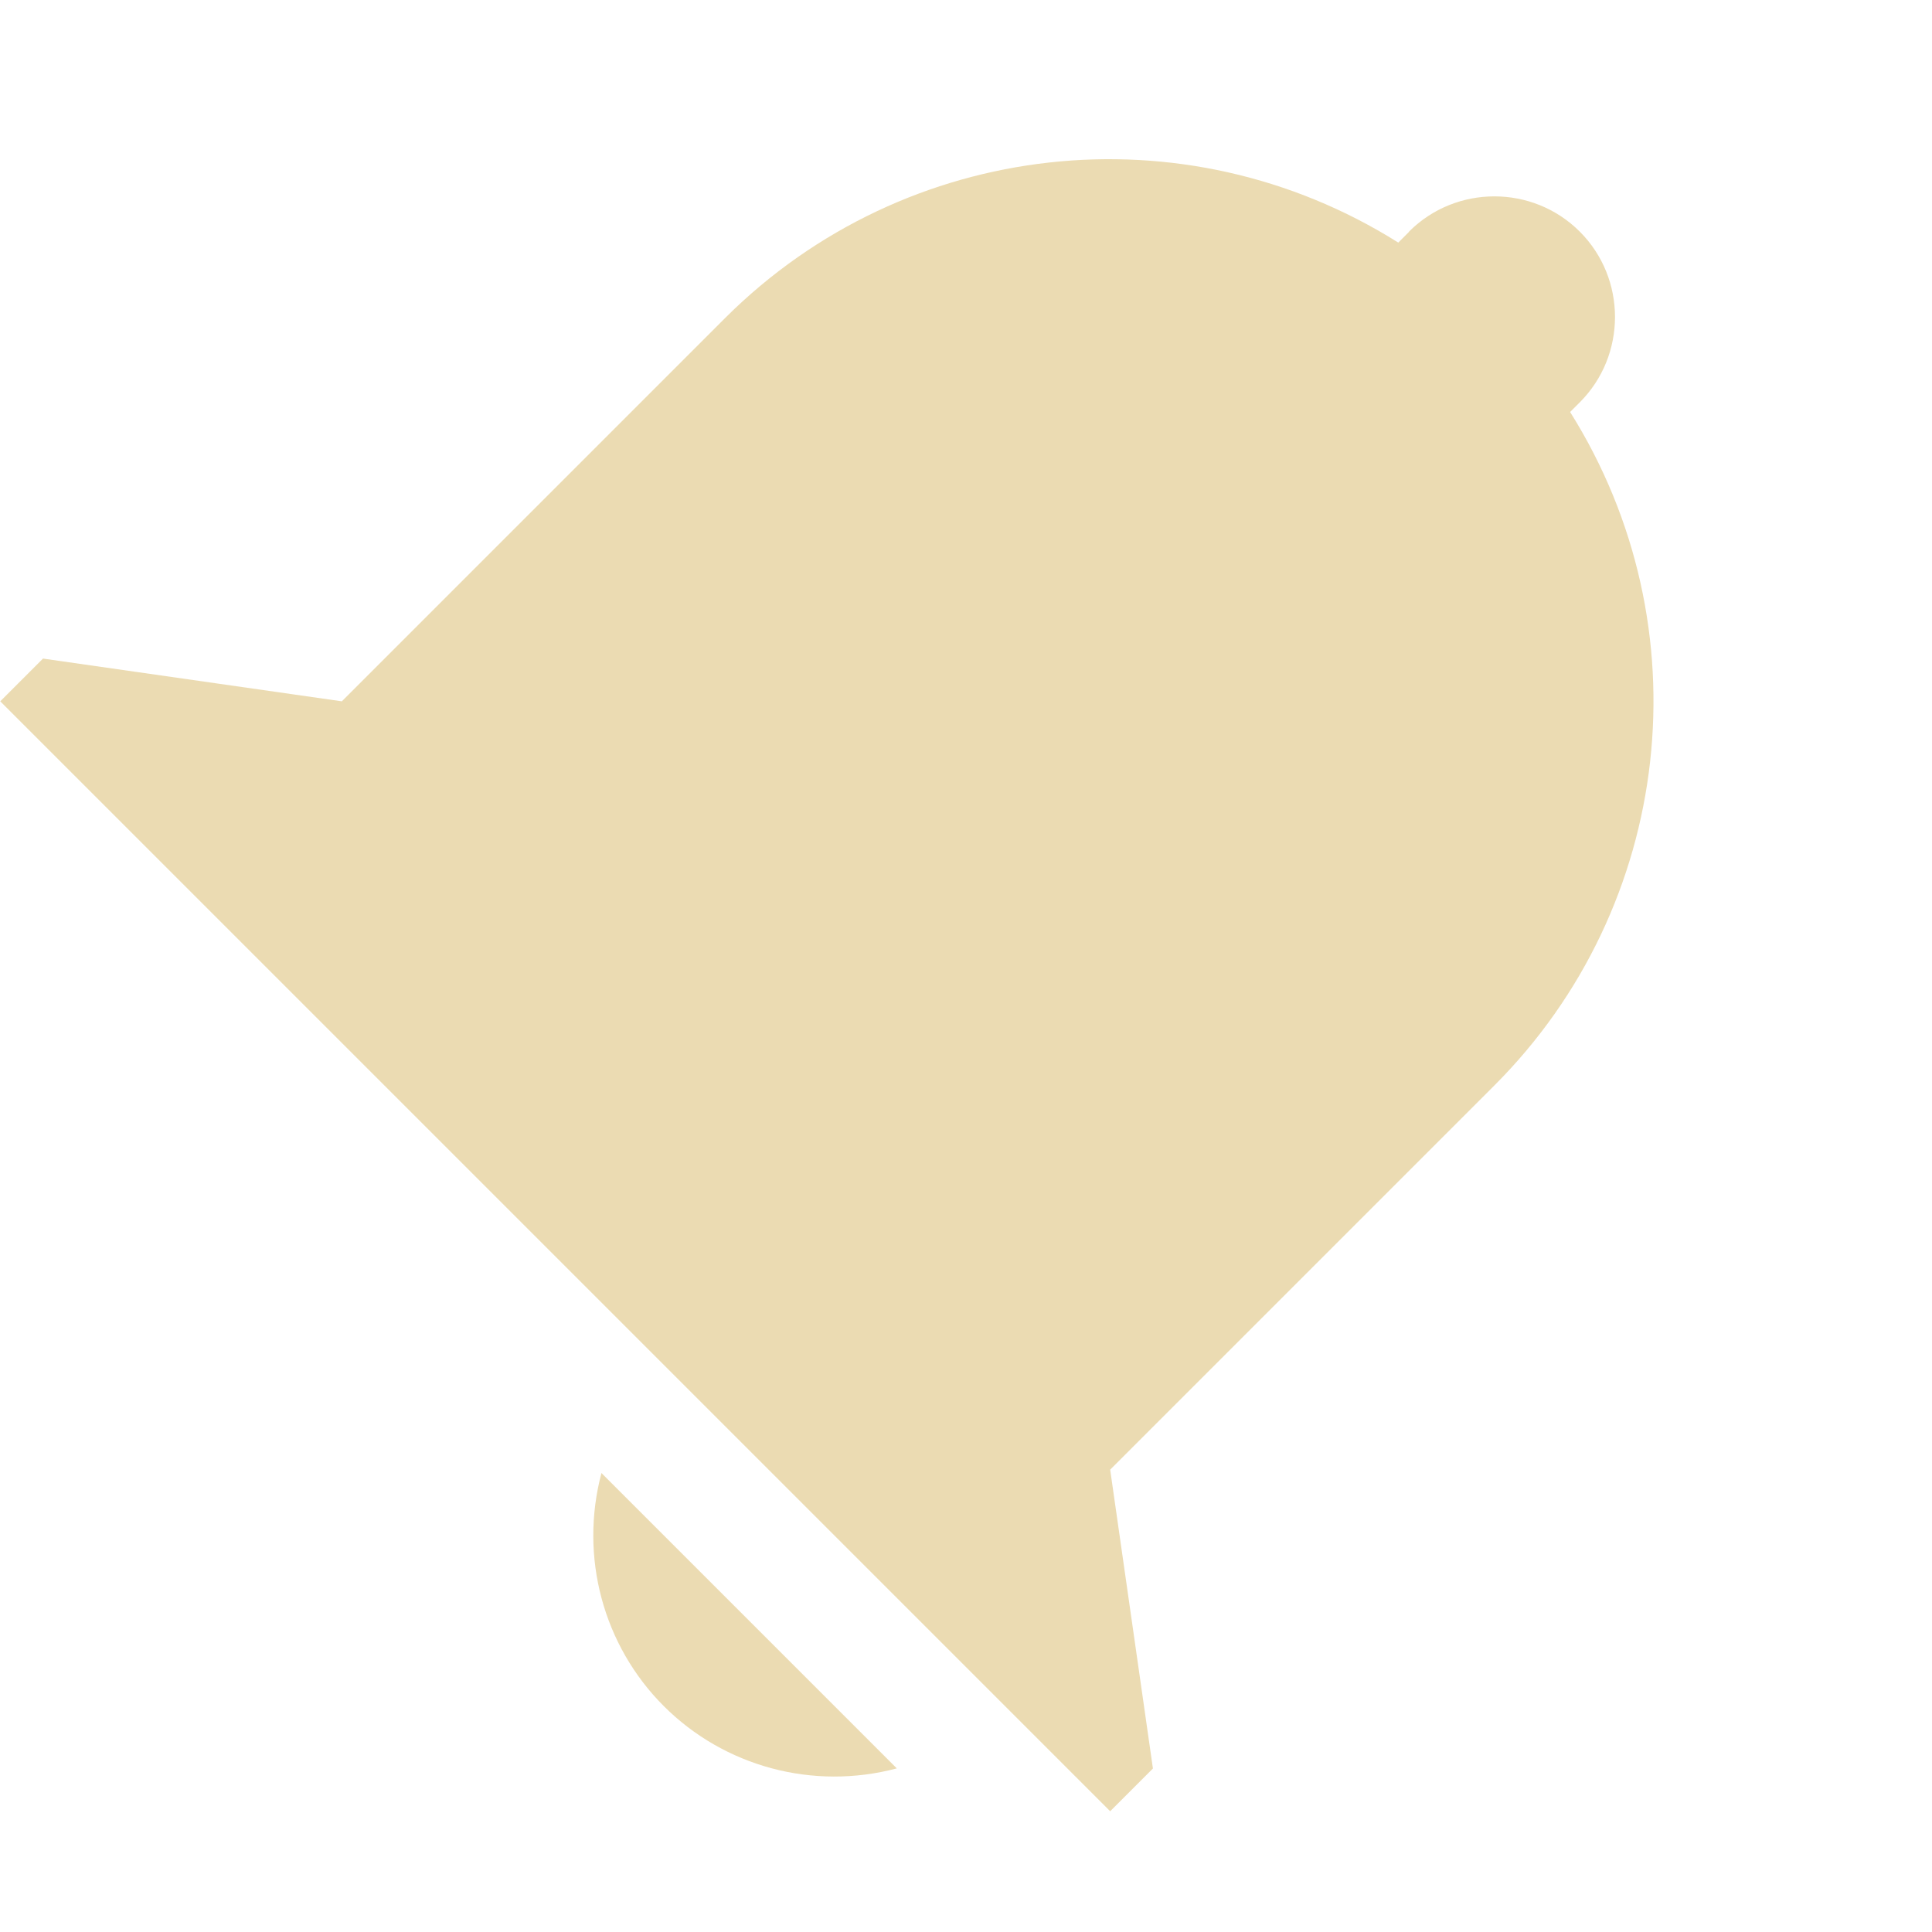 <svg width="16" height="16" version="1.1" xmlns="http://www.w3.org/2000/svg">
  <defs>
    <style id="current-color-scheme" type="text/css">.ColorScheme-Text { color:#ebdbb2; } .ColorScheme-Highlight { color:#458588; } .ColorScheme-NeutralText { color:#fe8019; } .ColorScheme-PositiveText { color:#689d6a; } .ColorScheme-NegativeText { color:#fb4934; }</style>
  </defs>
  <path class="ColorScheme-Text" d="m11.67 1.919-0.09 0.09c-1.773-1.115-4.081-0.859-5.567 0.617l-3.182 3.182-2.475-0.354-0.354 0.354 9.192 9.192 0.354-0.354-0.354-2.475 3.182-3.182c1.485-1.485 1.744-3.799 0.627-5.577l0.08-0.08c0.389-0.389 0.389-1.025-1.41e-4 -1.414s-1.025-0.389-1.414 0zm-6.689 10.28c-0.184 0.693 0.014 1.428 0.516 1.93 0.502 0.502 1.237 0.7 1.93 0.516z" fill="currentColor"/>
</svg>
